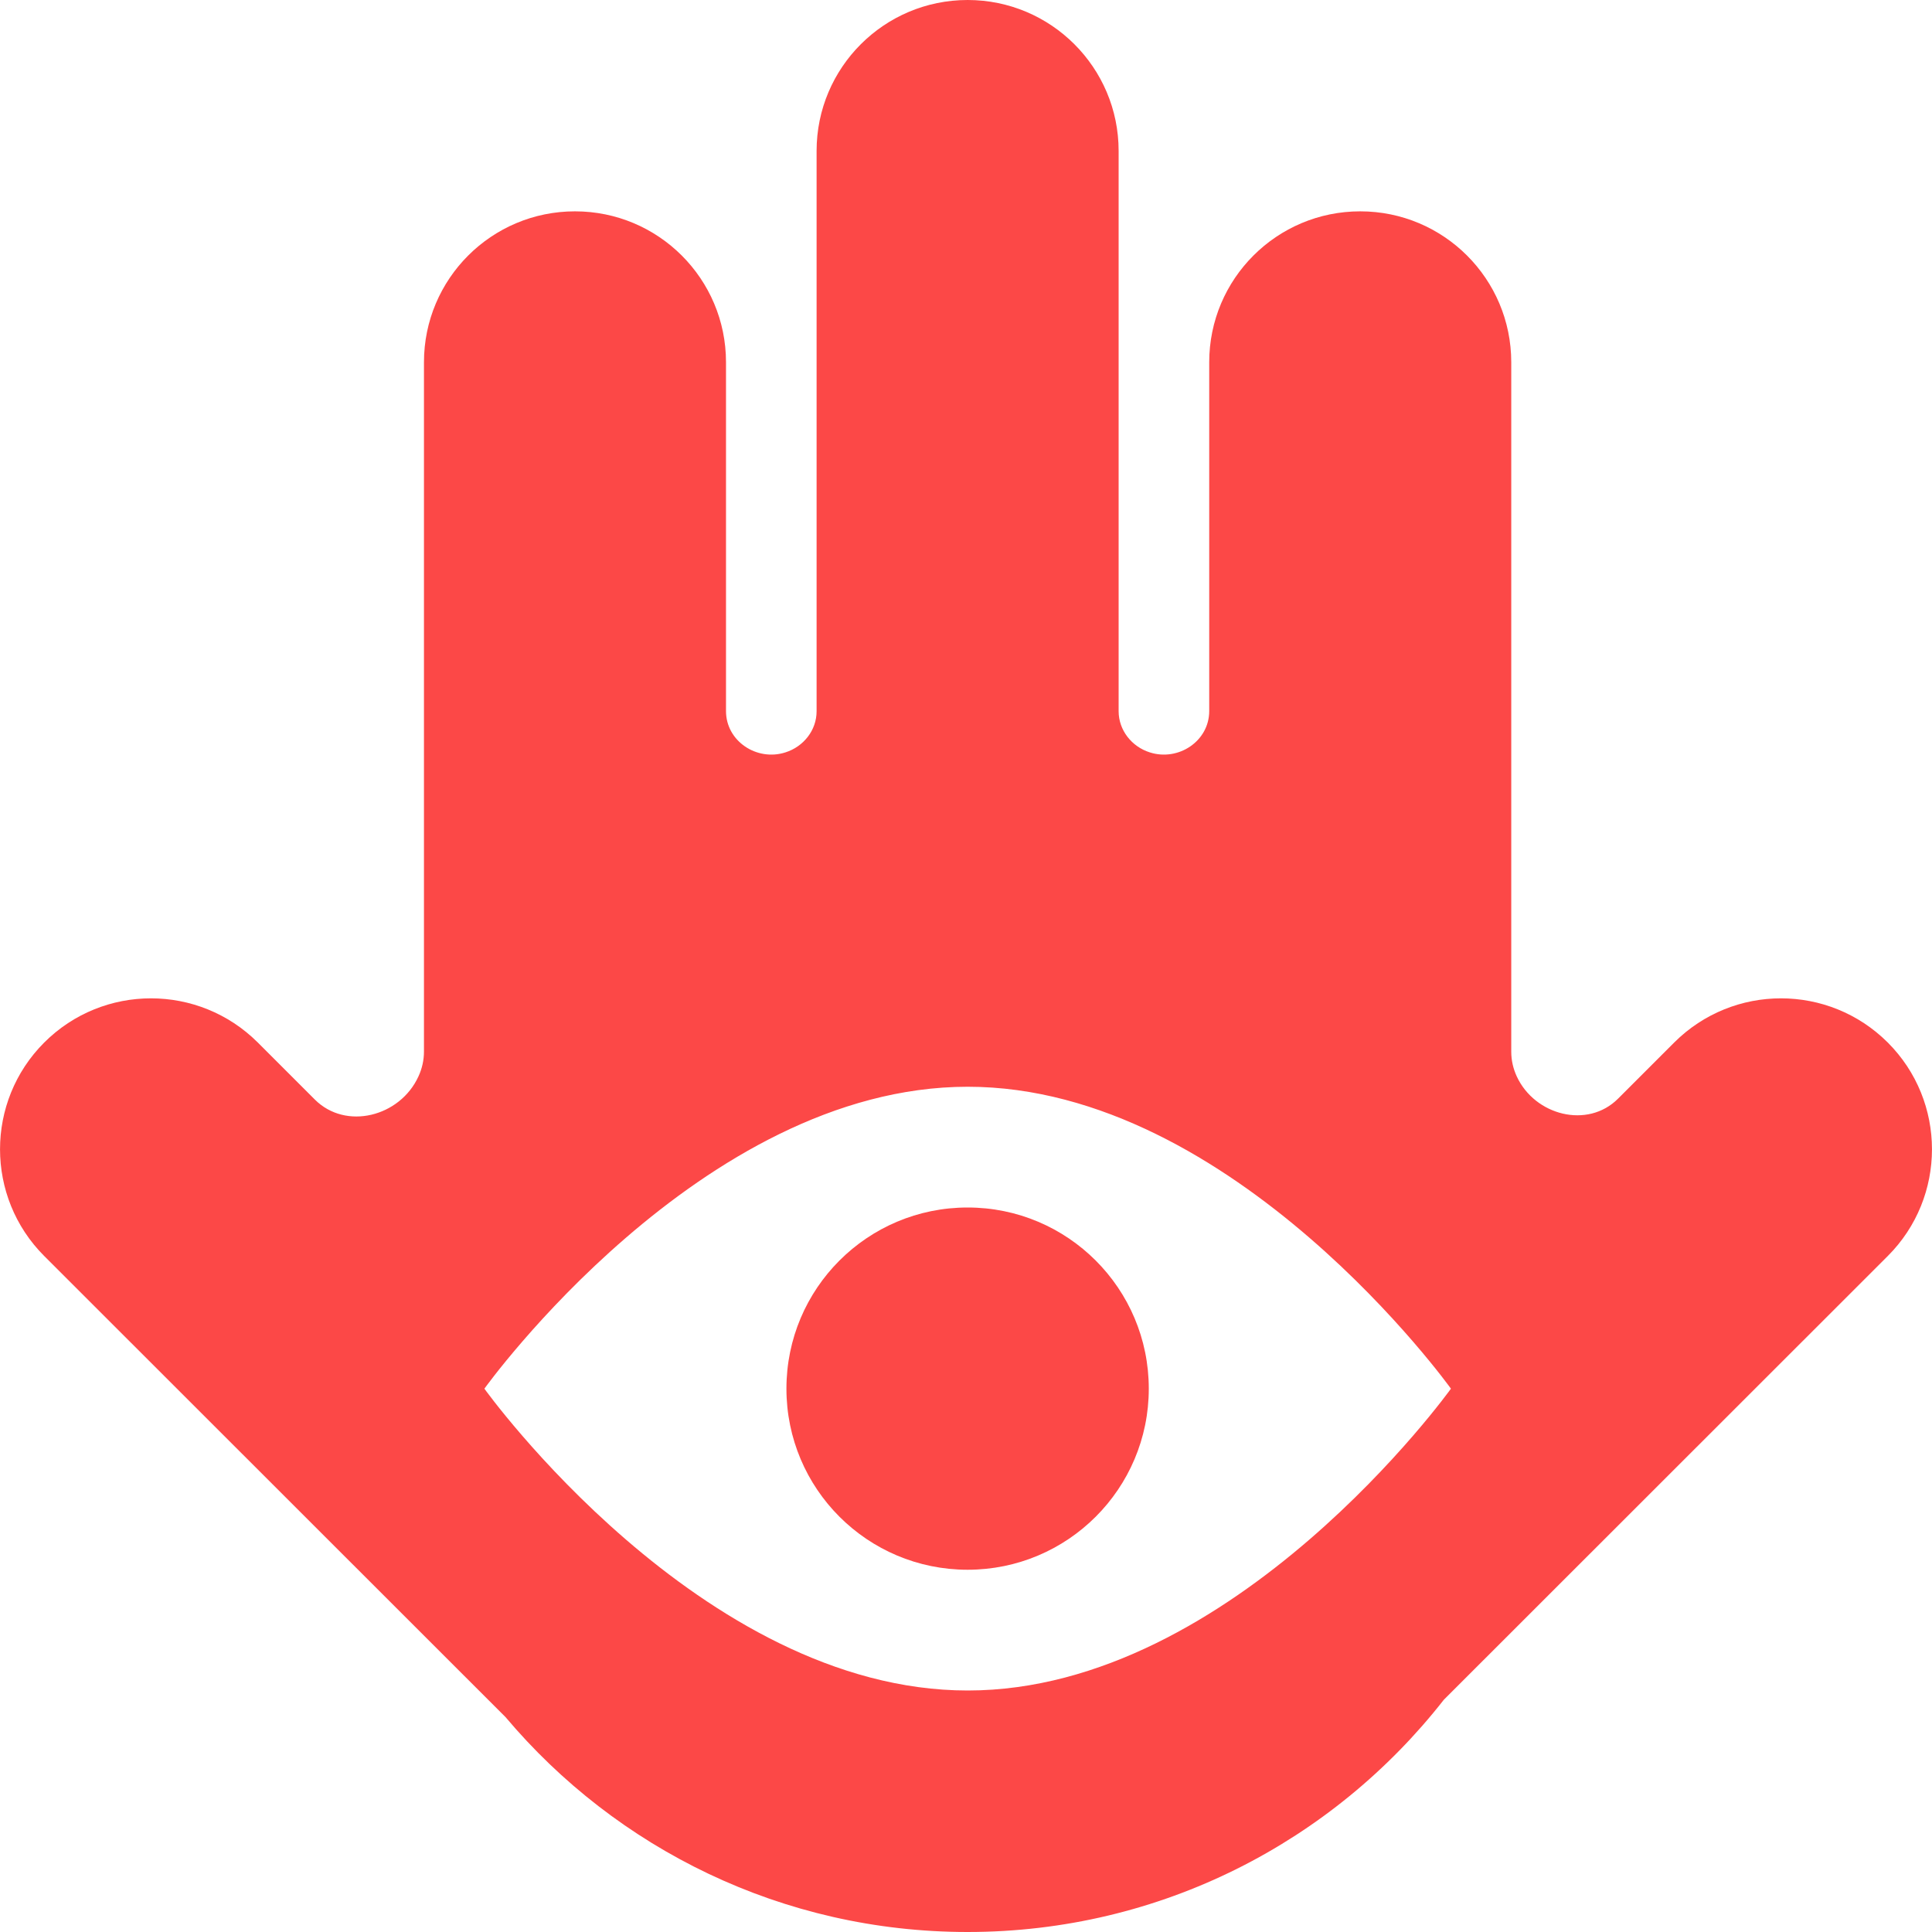 <svg width="18" height="18" viewBox="0 0 18 18" fill="none" xmlns="http://www.w3.org/2000/svg">
<path fill-rule="evenodd" clip-rule="evenodd" d="M2.933 10.244C3.223 10.534 3.727 10.403 3.898 10.03C3.932 9.957 3.95 9.878 3.95 9.797V3.375C3.95 2.598 4.58 1.969 5.357 1.969C6.134 1.969 6.764 2.598 6.764 3.375V6.625C6.764 6.905 7.051 7.095 7.317 7.01C7.486 6.957 7.608 6.804 7.608 6.627V1.406C7.608 0.63 8.238 -2.03691e-07 9.015 0C9.792 2.03691e-07 10.422 0.63 10.422 1.406V6.626C10.422 6.803 10.544 6.957 10.713 7.01C10.979 7.095 11.266 6.905 11.266 6.625V3.375C11.266 2.598 11.896 1.969 12.673 1.969C13.45 1.969 14.08 2.598 14.08 3.375L14.08 9.799C14.08 9.879 14.098 9.956 14.131 10.028C14.299 10.392 14.791 10.52 15.075 10.236L15.598 9.713C16.148 9.164 17.038 9.164 17.588 9.713C18.137 10.262 18.137 11.153 17.588 11.702L13.452 15.836C12.422 17.153 10.818 18 9.015 18C7.288 18 5.742 17.222 4.71 15.998L0.412 11.702C-0.137 11.153 -0.137 10.262 0.412 9.713C0.961 9.164 1.852 9.164 2.402 9.713L2.933 10.244ZM9.016 15.75C6.529 15.75 4.513 12.938 4.513 12.938C4.513 12.938 6.529 10.125 9.016 10.125C11.502 10.125 13.518 12.938 13.518 12.938C13.518 12.938 11.502 15.75 9.016 15.75Z" fill="#FC4847"/>
<path d="M7.327 12.938C7.327 13.87 8.082 14.625 9.015 14.625C9.947 14.625 10.703 13.87 10.703 12.938C10.703 12.005 9.947 11.25 9.015 11.25C8.082 11.25 7.327 12.005 7.327 12.938Z" fill="#FC4847"/>
</svg>
